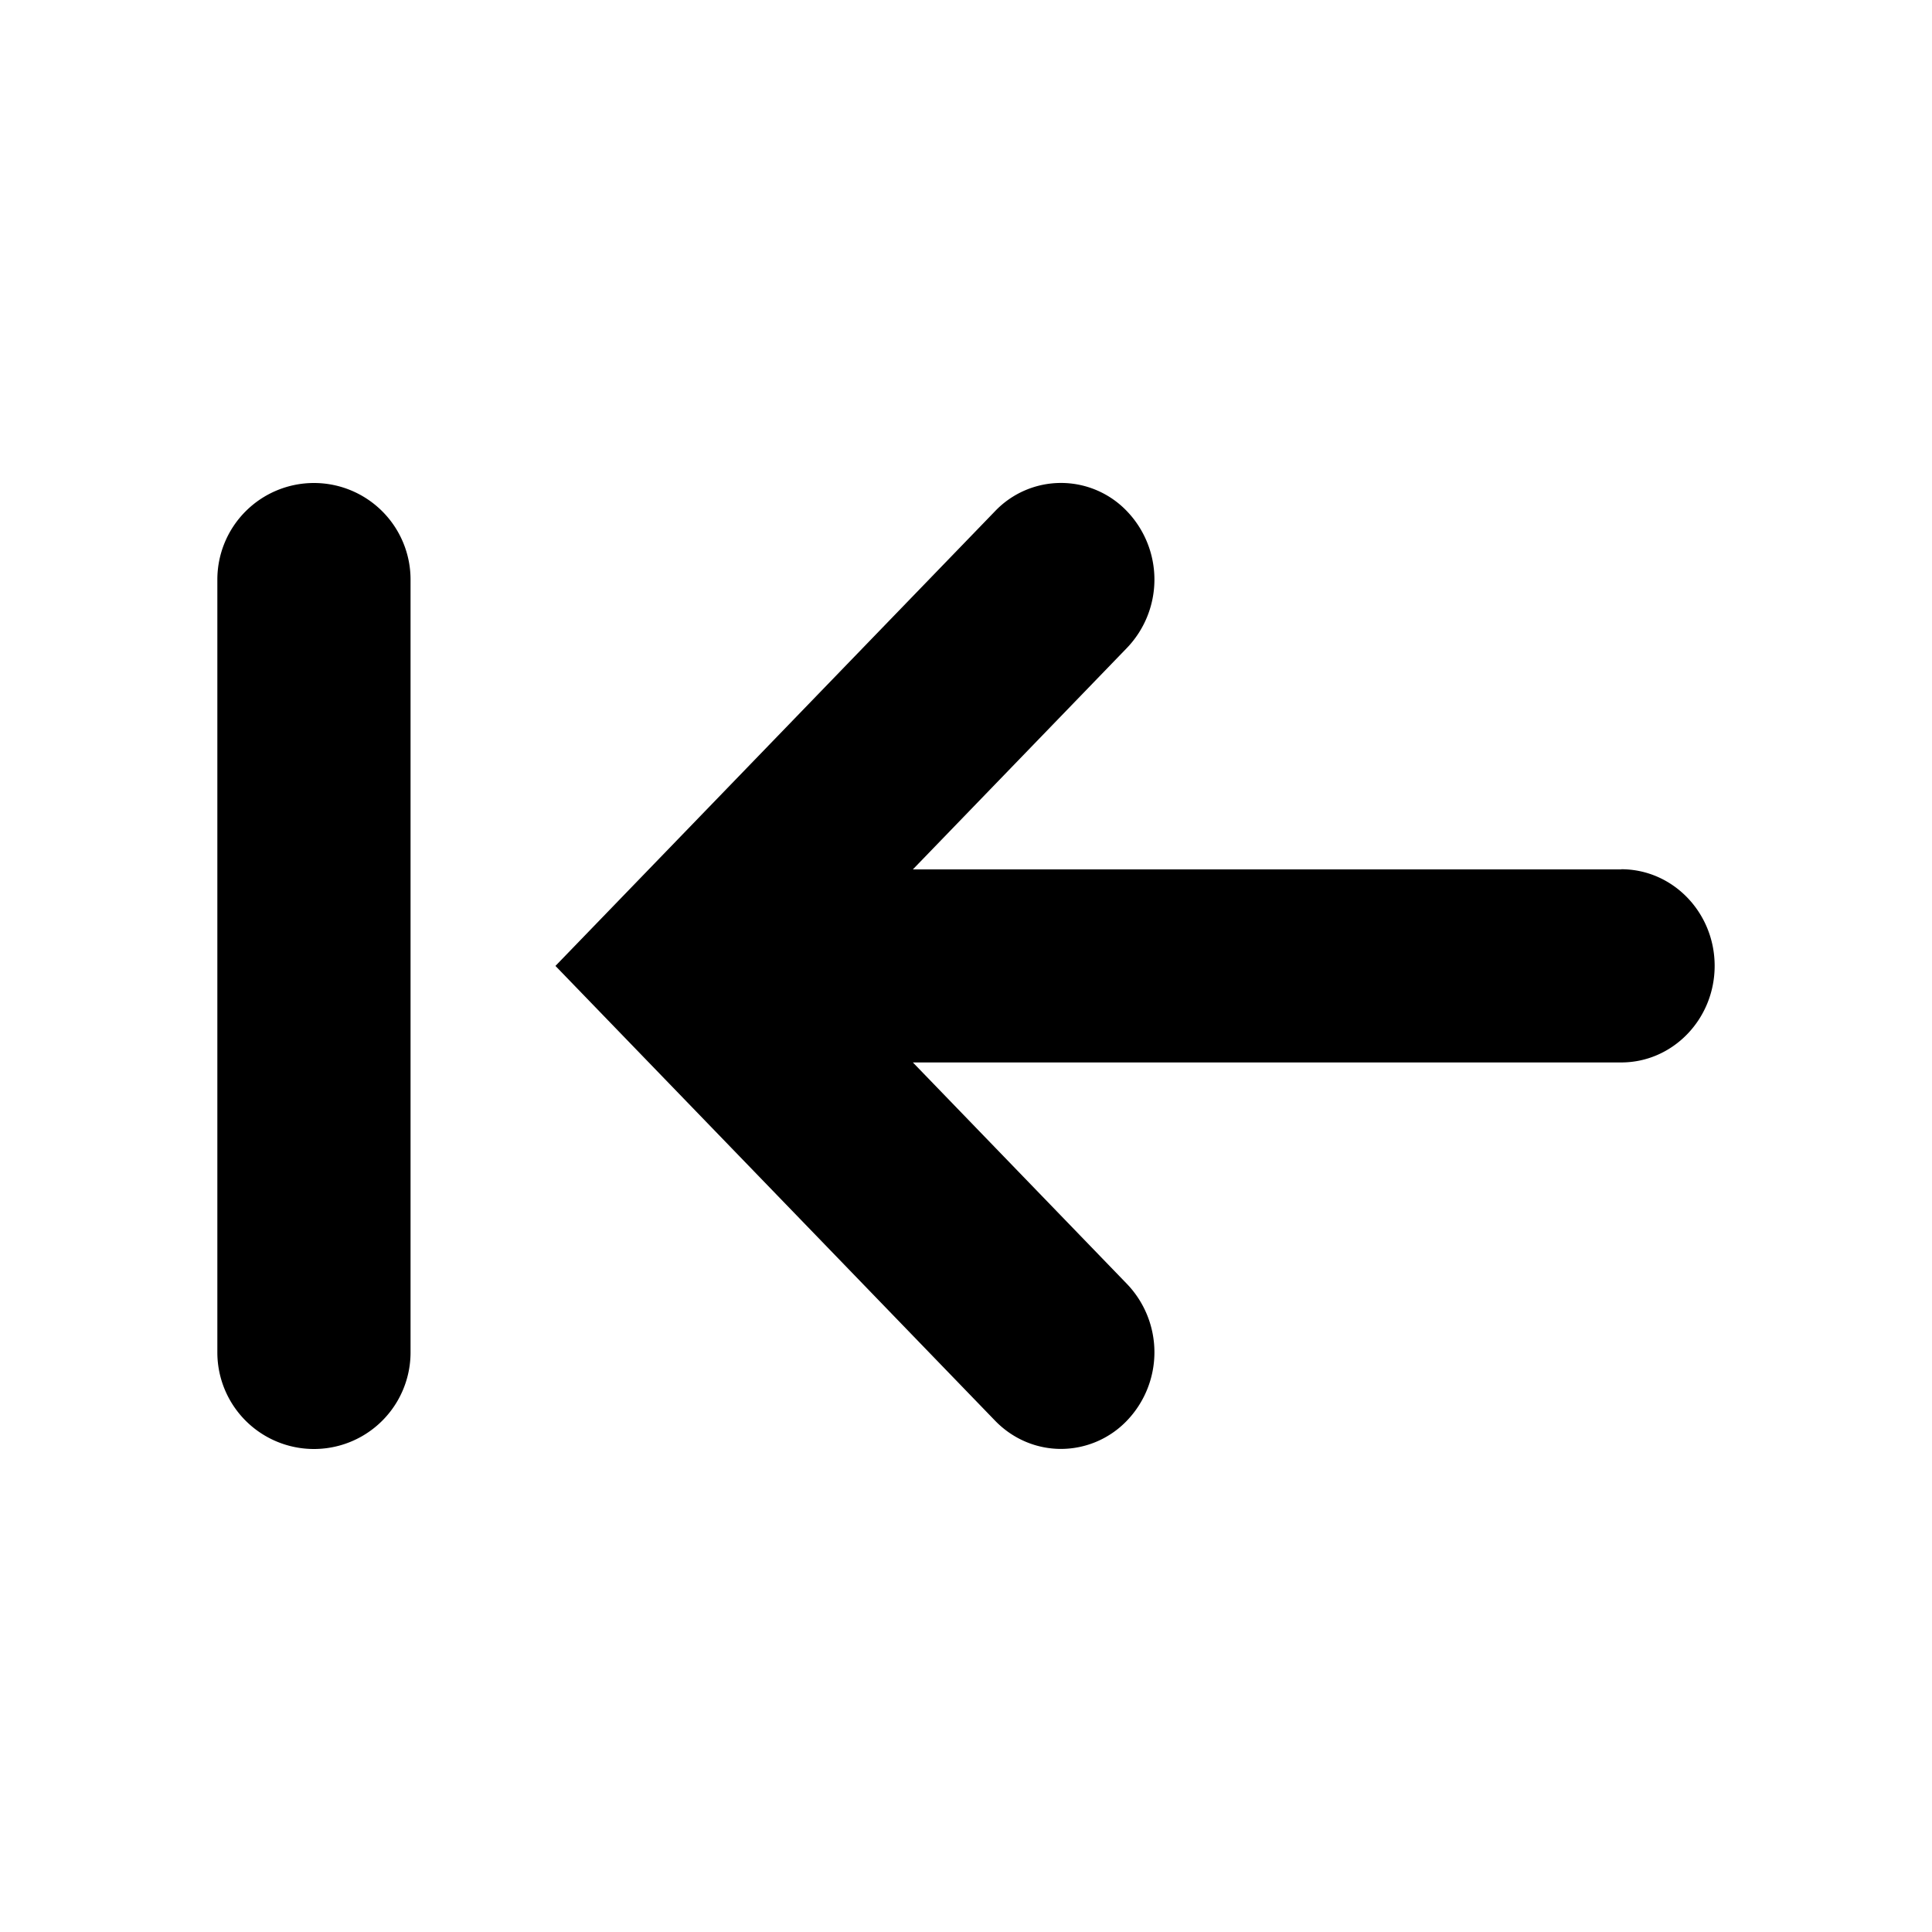 <svg xmlns="http://www.w3.org/2000/svg" 
  viewBox="0 0 24 24" 
  width="24" 
  height="24">
  <title>
    arrow-to-left
  </title>
  <path d="M20.14 10.8v-.002c.64 0 1.16.538 1.16 1.2 0 .662-.52 1.2-1.16 1.2h-8.8L14 15.95a1.227 1.227 0 0 1 0 1.697 1.137 1.137 0 0 1-.82.352c-.297 0-.594-.118-.82-.352L6.9 11.999l5.46-5.648a1.132 1.132 0 0 1 1.64 0 1.227 1.227 0 0 1 0 1.697L11.34 10.8h8.8zM3.9 6a1.2 1.2 0 0 1 1.2 1.2v9.6a1.2 1.2 0 1 1-2.4 0V7.2A1.2 1.2 0 0 1 3.9 6z"/>
</svg>
